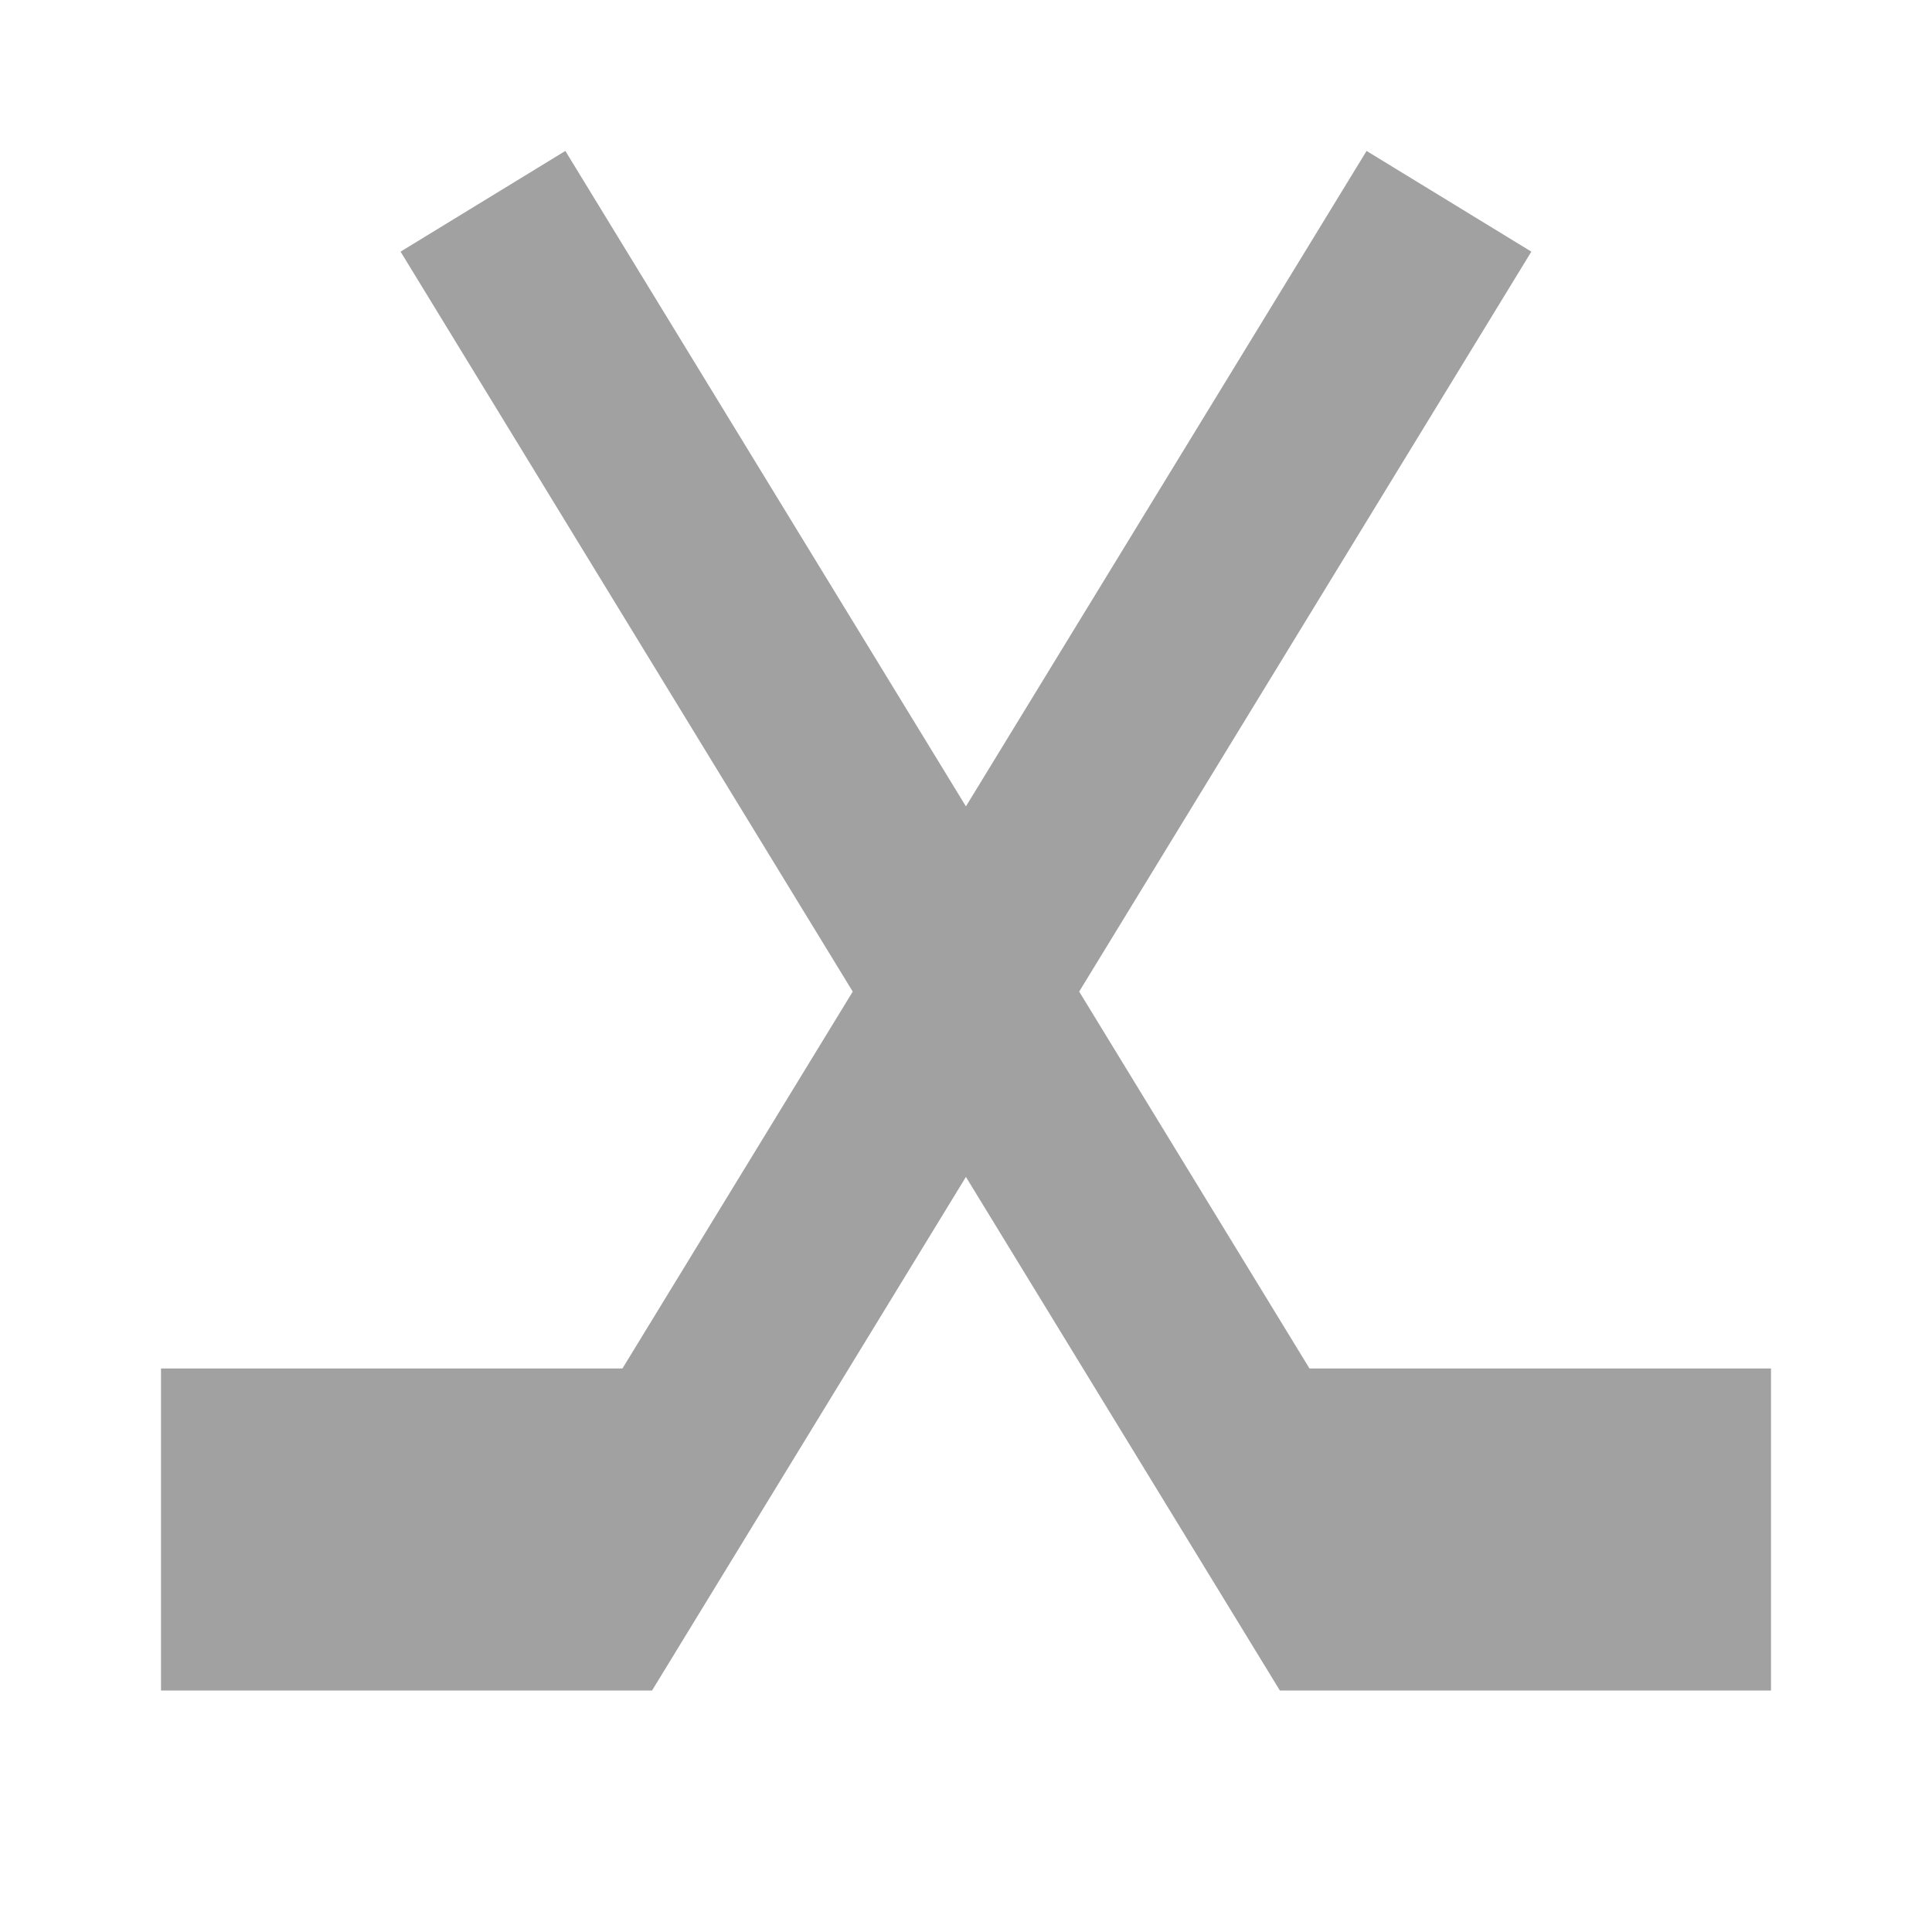 <svg width="24" height="24" viewBox="0 0 24 24" fill="none" xmlns="http://www.w3.org/2000/svg">
<path fill-rule="evenodd" clip-rule="evenodd" d="M13.406 12.318L19.023 3.126L16.976 1.875L11.999 10.017L7.023 1.875L4.976 3.126L10.593 12.318L7.732 17H2V21H7.817L7.818 21H8.1L11.999 14.62L15.899 21H16.181L16.182 21H22V17H16.267L13.406 12.318Z" fill="#A1A1A1"/>
</svg>
